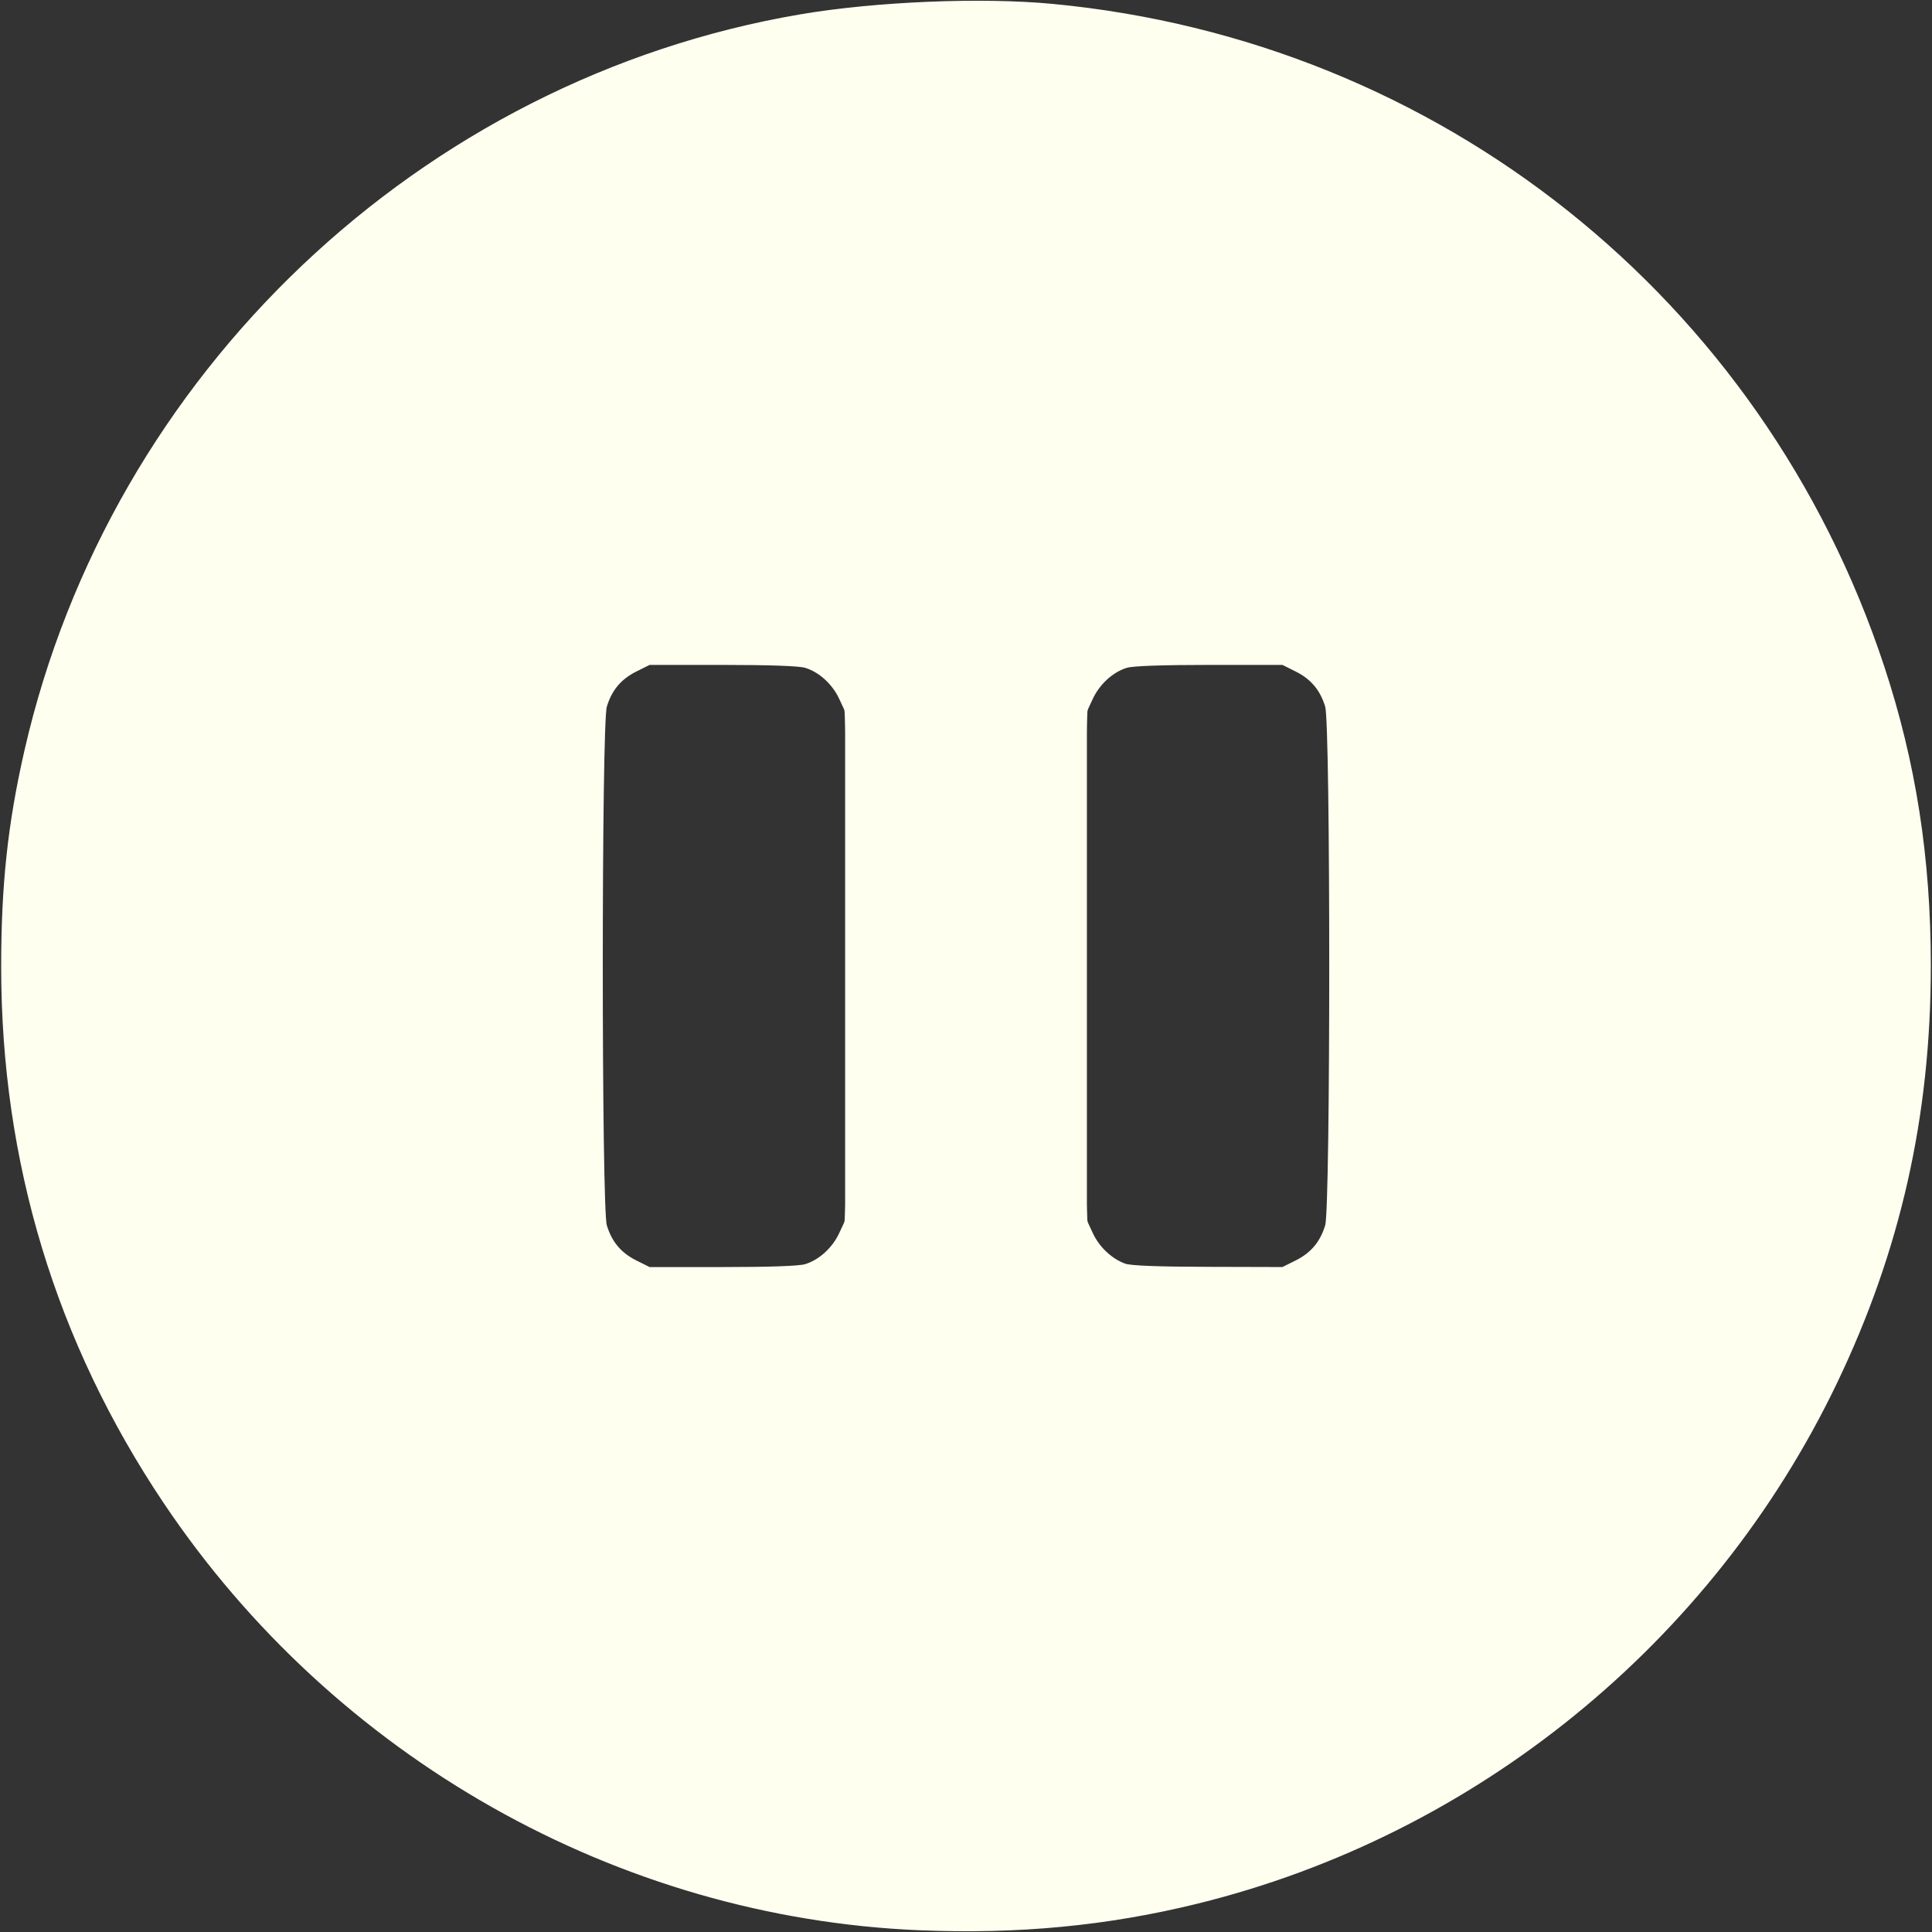 <?xml version="1.0" encoding="UTF-8" standalone="no"?>
<svg
   fill="#000000"
   height="800px"
   width="800px"
   version="1.1"
   id="Capa_1"
   viewBox="0 0 512 512"
   xml:space="preserve"
   sodipodi:docname="pause.svg"
   inkscape:version="1.4.2 (ebf0e940d0, 2025-05-08)"
   xmlns:inkscape="http://www.inkscape.org/namespaces/inkscape"
   xmlns:sodipodi="http://sodipodi.sourceforge.net/DTD/sodipodi-0.dtd"
   xmlns="http://www.w3.org/2000/svg"
   xmlns:svg="http://www.w3.org/2000/svg"><rect x="0" y="0" width="512" height="512" fill="#333333" stroke="none"/><defs
   id="defs1" /><sodipodi:namedview
   id="namedview1"
   pagecolor="#ffffff"
   bordercolor="#000000"
   borderopacity="0.25"
   inkscape:showpageshadow="2"
   inkscape:pageopacity="0.0"
   inkscape:pagecheckerboard="0"
   inkscape:deskcolor="#d1d1d1"
   inkscape:zoom="1"
   inkscape:cx="511"
   inkscape:cy="273"
   inkscape:window-width="1728"
   inkscape:window-height="1003"
   inkscape:window-x="0"
   inkscape:window-y="0"
   inkscape:window-maximized="1"
   inkscape:current-layer="Capa_1" />

<path
   style="fill:#fffff0;stroke:#fffff0;stroke-width:0.64;stroke-linejoin:bevel;stroke-dasharray:none;fill-opacity:1;stroke-opacity:1"
   d="M 243.731,511.22 C 163.816,507.914 88.821,465.528 43.626,398.122 15.096,355.57 0.653,307.94 0.632,256.336 0.623,234.537 2.372,218.281 6.813,198.869 29.653,99.046 111.733,21.204 212.171,4.113 232.027,0.734 260.062,-0.43 278.841,1.344 381.194,11.015 466.86,79.218 499.023,176.643 c 8.41,25.475 12.345,50.769 12.345,79.352 0,39.712 -8.027,75.37 -24.869,110.473 -32.922,68.619 -95.455,119.526 -169.139,137.691 -23.833,5.876 -47.472,8.142 -73.63,7.06 z M 213.446,335.323 c 3.765,-1.128 7.387,-4.415 9.232,-8.377 l 1.61,-3.457 v -67.494 -67.494 l -1.61,-3.457 c -1.845,-3.962 -5.467,-7.249 -9.232,-8.377 -1.682,-0.504 -9.43,-0.778 -21.985,-0.778 h -19.388 l -3.562,1.775 c -4.151,2.069 -6.661,5.06 -8.012,9.552 -1.436,4.771 -1.436,132.789 0,137.56 1.352,4.491 3.861,7.483 8.012,9.552 l 3.562,1.775 h 19.388 c 12.555,0 20.303,-0.274 21.985,-0.778 z m 130.048,-0.997 c 4.151,-2.069 6.661,-5.06 8.012,-9.552 1.436,-4.771 1.436,-132.789 0,-137.56 -1.352,-4.491 -3.861,-7.483 -8.012,-9.552 l -3.562,-1.775 h -19.388 c -12.555,0 -20.303,0.274 -21.985,0.778 -3.765,1.128 -7.387,4.415 -9.232,8.377 l -1.61,3.457 v 67.494 67.494 l 1.627,3.493 c 1.732,3.719 5.11,6.889 8.749,8.209 1.506,0.546 8.617,0.823 22.031,0.858 l 19.808,0.052 z"
   id="path2" /><path
   style="fill:none;stroke:#fffff0;stroke-width:1;stroke-linejoin:bevel;stroke-dasharray:none;fill-opacity:1;stroke-opacity:1"
   d="M 369.108,797.215 C 330.089,793.817 290.918,784.932 257.475,771.893 169.979,737.781 98.711,675.99 52.174,593.893 15.686,529.525 -1.549,454.16 2.628,377.239 4.355,345.44 7.815,324.386 16.554,292.514 28.058,250.557 49.026,206.794 75.544,169.39 93.906,143.49 127.447,108.044 151.798,88.806 211.477,41.657 278.243,13.585 352.064,4.605 c 22.278,-2.71 79.372,-2.727 97.47,-0.03 30.576,4.558 51.906,9.578 78.072,18.377 124.049,41.71 220.12,142.87 255.904,269.458 8.308,29.391 12.15,53.868 13.877,88.415 3.749,74.98 -13.014,147.554 -48.964,211.984 -48.783,87.431 -129.014,154.011 -223.29,185.299 -23.335,7.744 -45.791,12.93 -72.404,16.72 -11.565,1.647 -22.088,2.2 -46.871,2.464 -17.577,0.187 -34.115,0.152 -36.751,-0.078 z M 336.771,523.828 c 4.601,-2.465 9.639,-7.691 12.138,-12.59 2.035,-3.988 2.089,-6.901 2.089,-111.248 0,-97.622 -0.157,-107.456 -1.763,-110.562 -3.148,-6.088 -6.135,-9.422 -11.02,-12.302 l -4.794,-2.825 -32.038,-0.378 -32.038,-0.378 -5.341,2.707 c -5.637,2.856 -11.44,8.649 -13.372,13.348 -3.657,8.896 -3.239,213.406 0.454,221.719 1.986,4.471 7.269,9.586 13.095,12.68 4.117,2.186 5.358,2.251 36.751,1.943 28.021,-0.275 32.951,-0.566 35.839,-2.114 z m 199.445,-0.191 c 5.443,-2.758 11.246,-8.599 13.15,-13.236 3.364,-8.192 3.238,-212.84 -0.136,-221.187 -1.866,-4.615 -7.296,-9.907 -13.33,-12.99 l -5.245,-2.68 -32.038,0.378 -32.038,0.378 -4.794,2.825 c -4.885,2.879 -7.872,6.213 -11.02,12.302 -1.606,3.106 -1.763,12.94 -1.763,110.562 0,103.118 0.076,107.301 2.021,111.105 4.37,8.547 10.764,13.261 19.236,14.182 3.249,0.353 18.267,0.713 33.373,0.799 27.141,0.155 27.526,0.126 32.586,-2.438 z"
   id="path1"
   transform="scale(0.64)" /></svg>

